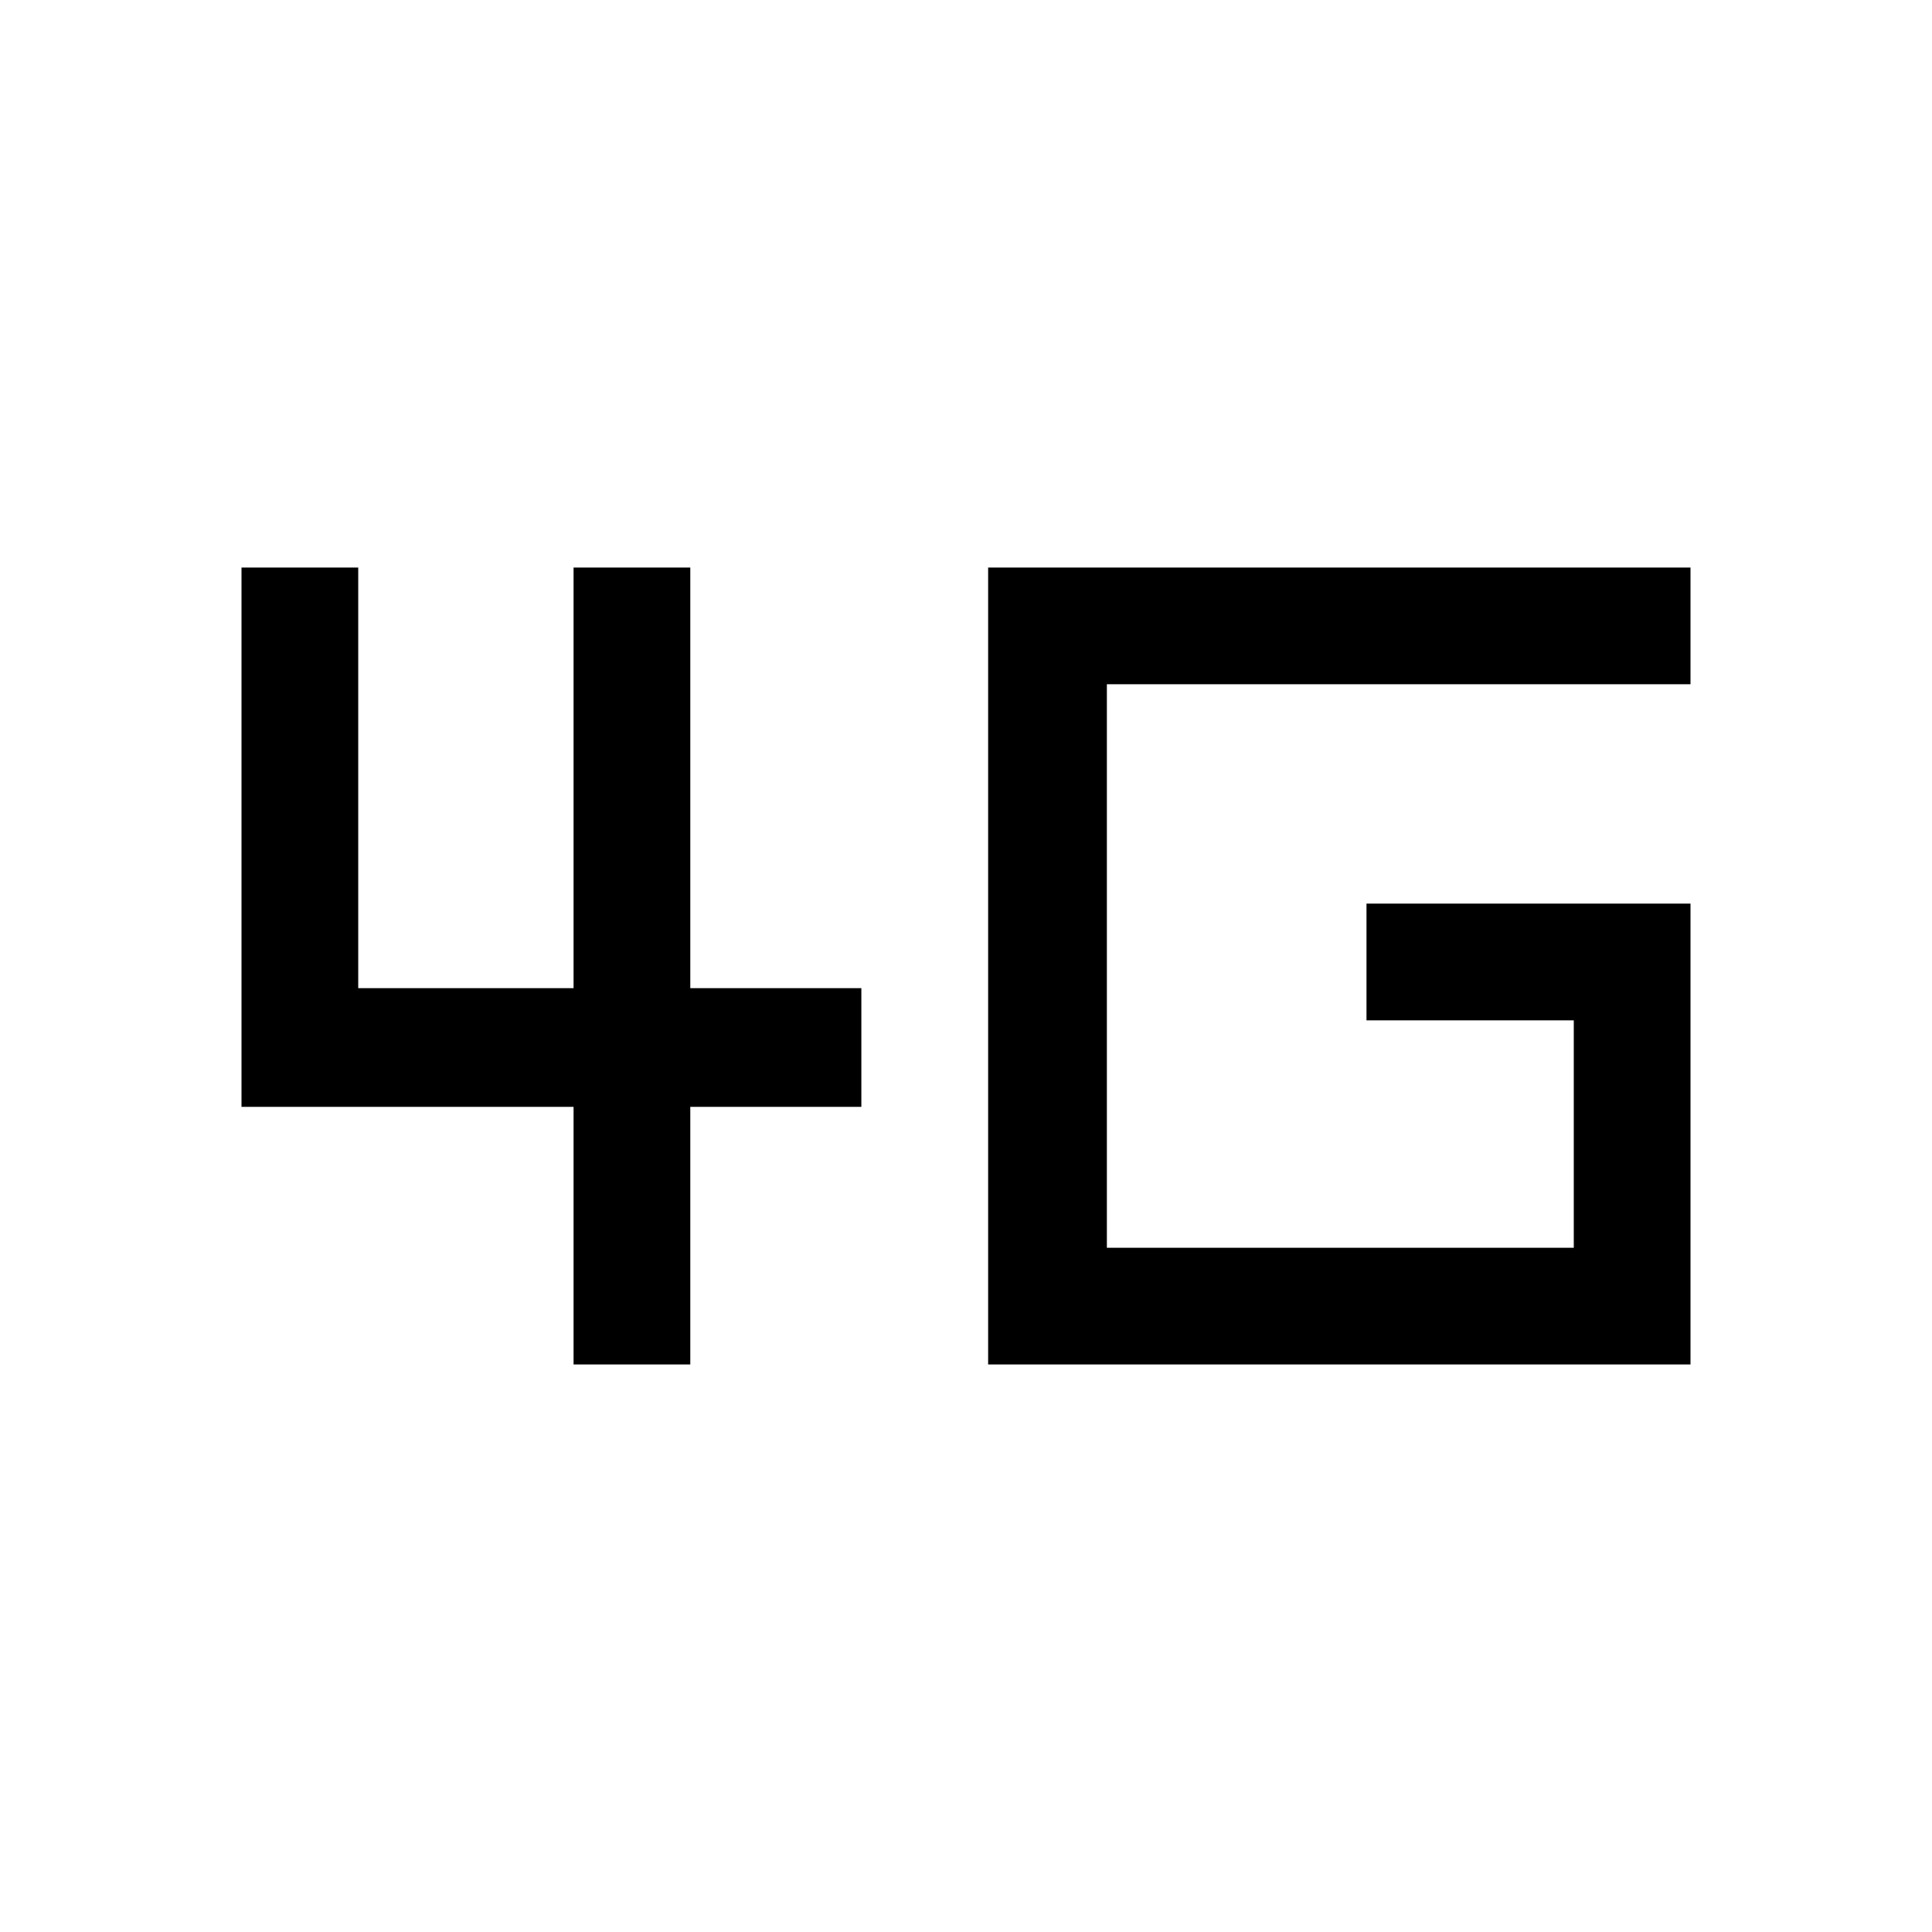 <svg xmlns="http://www.w3.org/2000/svg" height="48" width="48"><path d="M14.25 33.9v-6.4H6V14.1h2.9v10.45h5.35V14.1h2.9v10.45h4.25v2.95h-4.25v6.4Zm10.3 0V14.1H42V17H27.5v14h11.6v-5.65h-5.15v-2.9H42V33.9Z"/></svg>